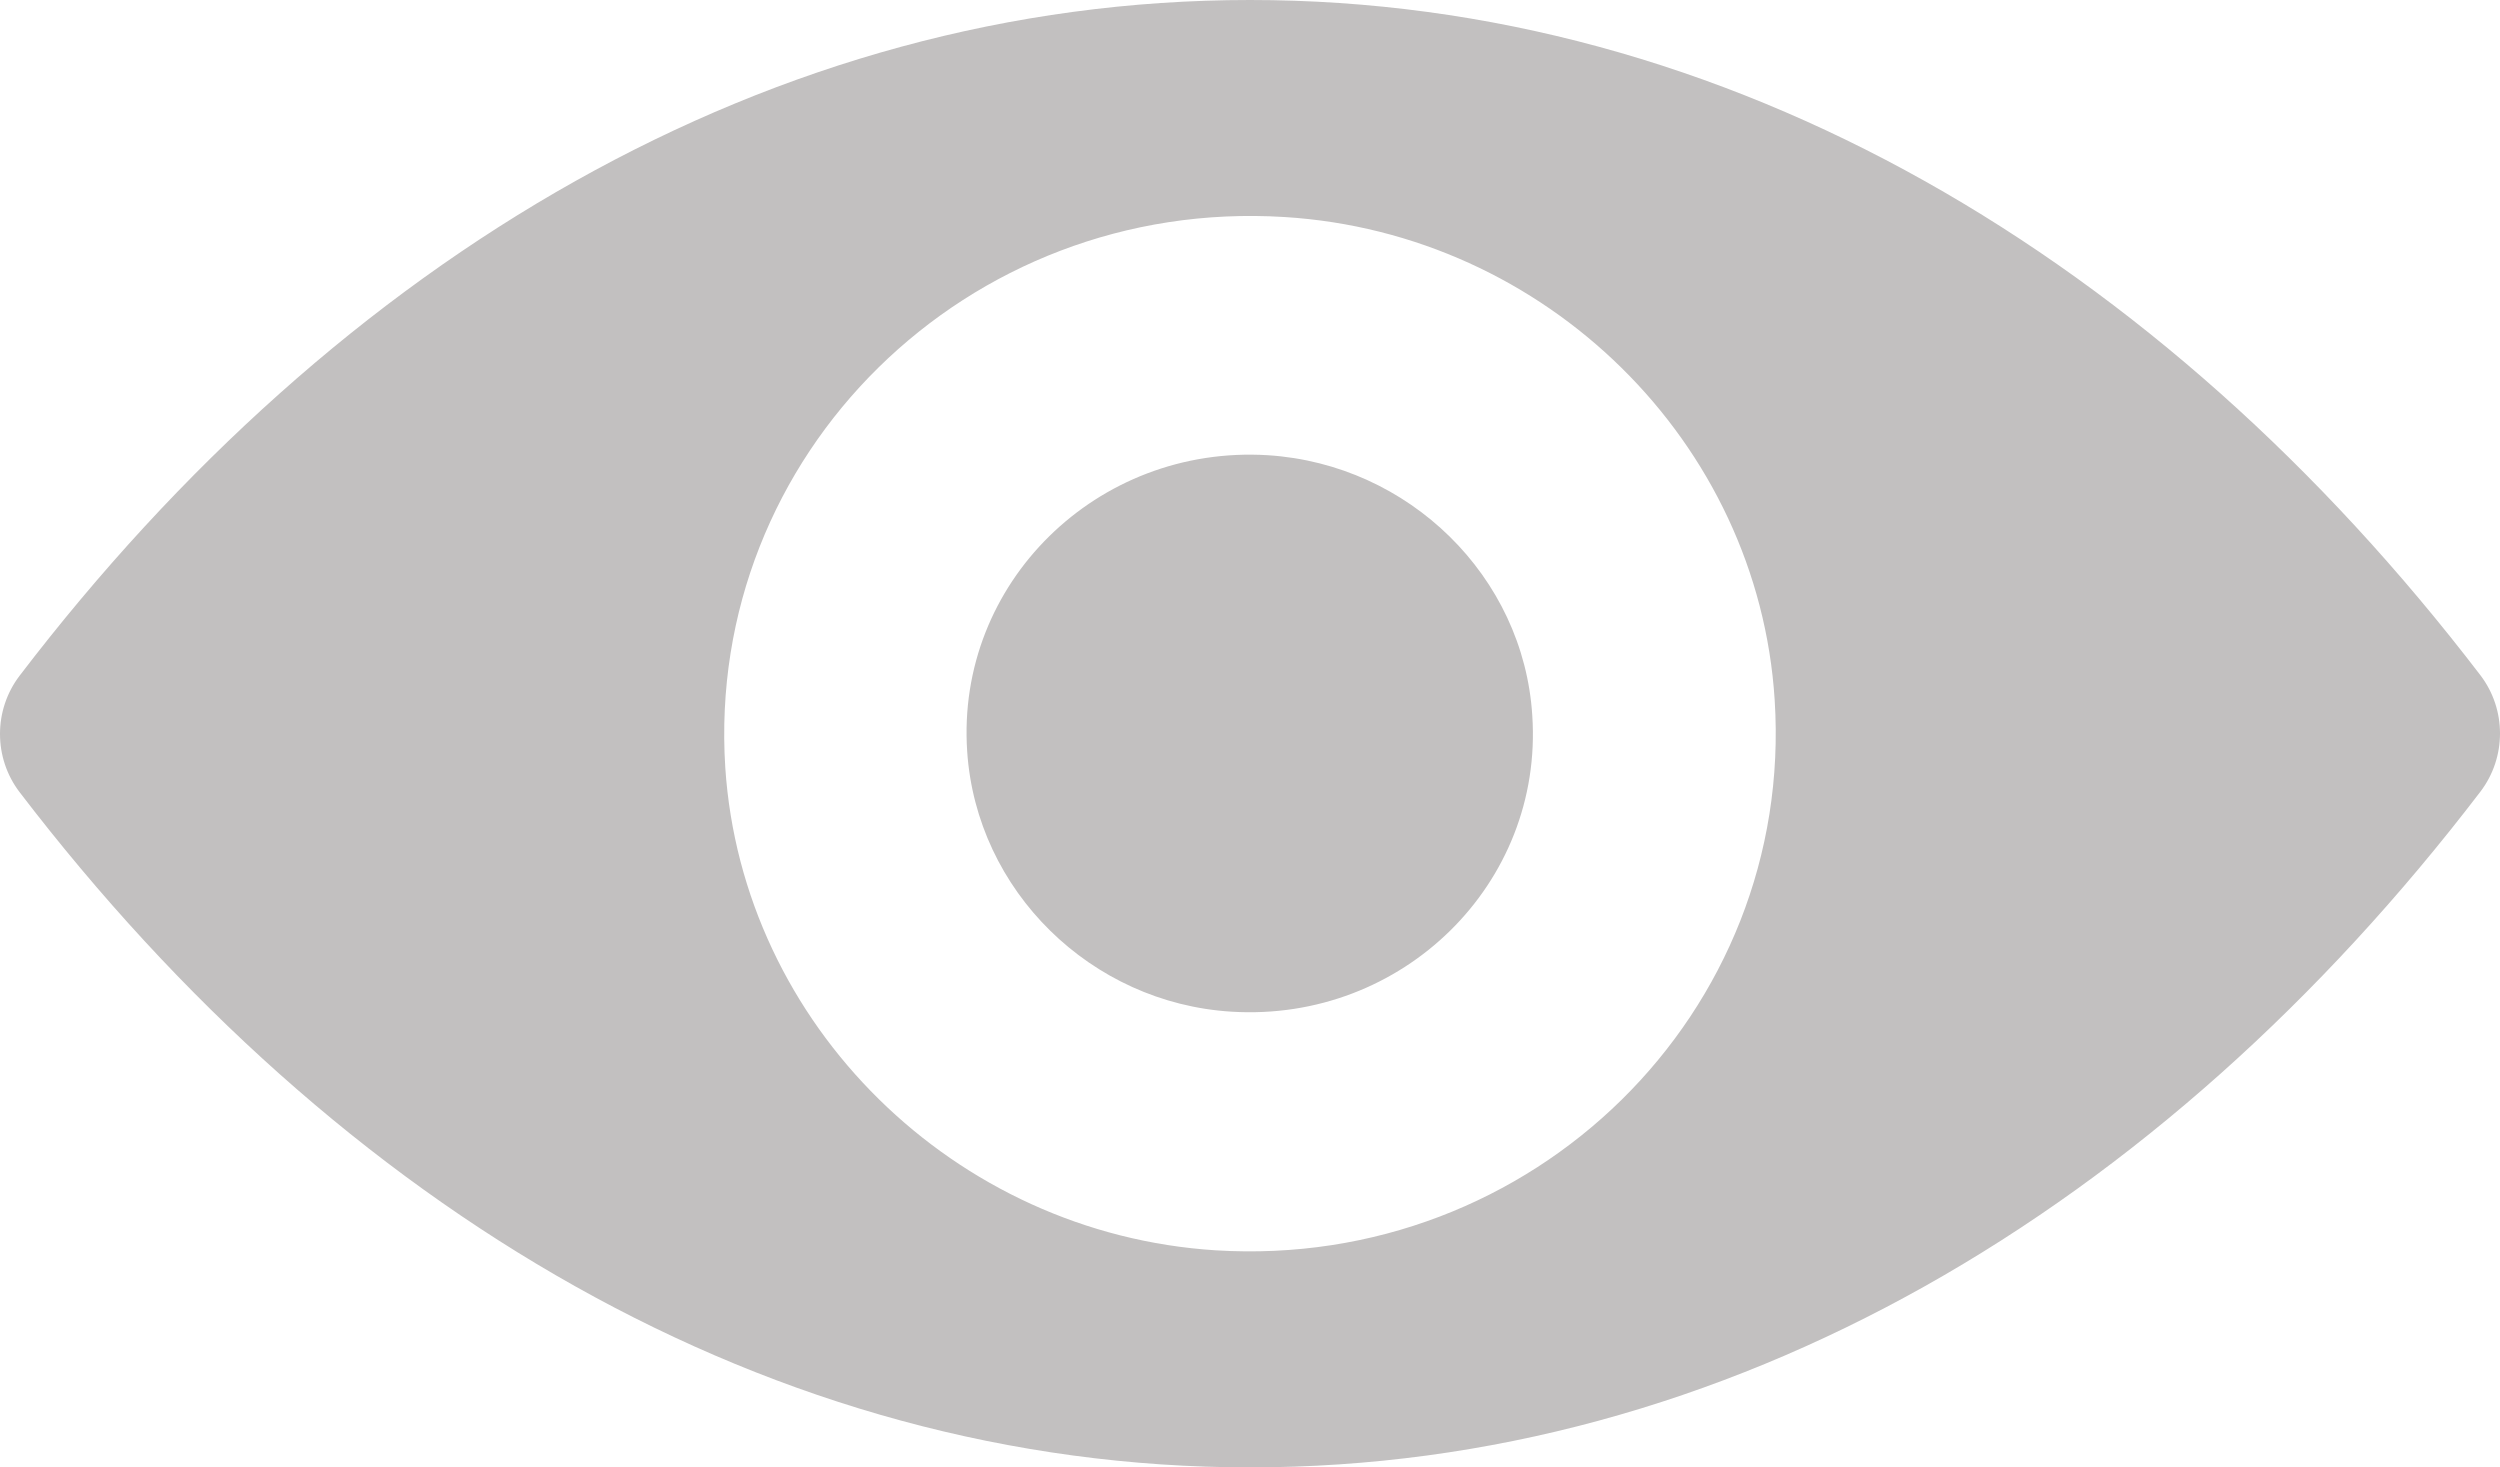 <svg width="46" height="27" viewBox="0 0 46 27" fill="none" xmlns="http://www.w3.org/2000/svg">
<path d="M23 0C31.789 0 39.759 4.735 45.64 12.425C46.12 13.055 46.12 13.935 45.64 14.566C39.759 22.265 31.789 27 23 27C14.211 27 6.241 22.265 0.36 14.575C-0.12 13.945 -0.12 13.065 0.36 12.434C6.241 4.735 14.211 0 23 0ZM22.369 23.006C28.204 23.368 33.022 18.633 32.654 12.879C32.353 8.135 28.448 4.29 23.631 3.993C17.796 3.632 12.979 8.367 13.345 14.121C13.656 18.855 17.561 22.701 22.369 23.006ZM22.661 18.615C25.804 18.809 28.401 16.261 28.194 13.166C28.034 10.609 25.927 8.543 23.329 8.376C20.186 8.182 17.589 10.73 17.796 13.824C17.966 16.391 20.073 18.457 22.661 18.615Z" fill="#C2C0C0"/>
</svg>
